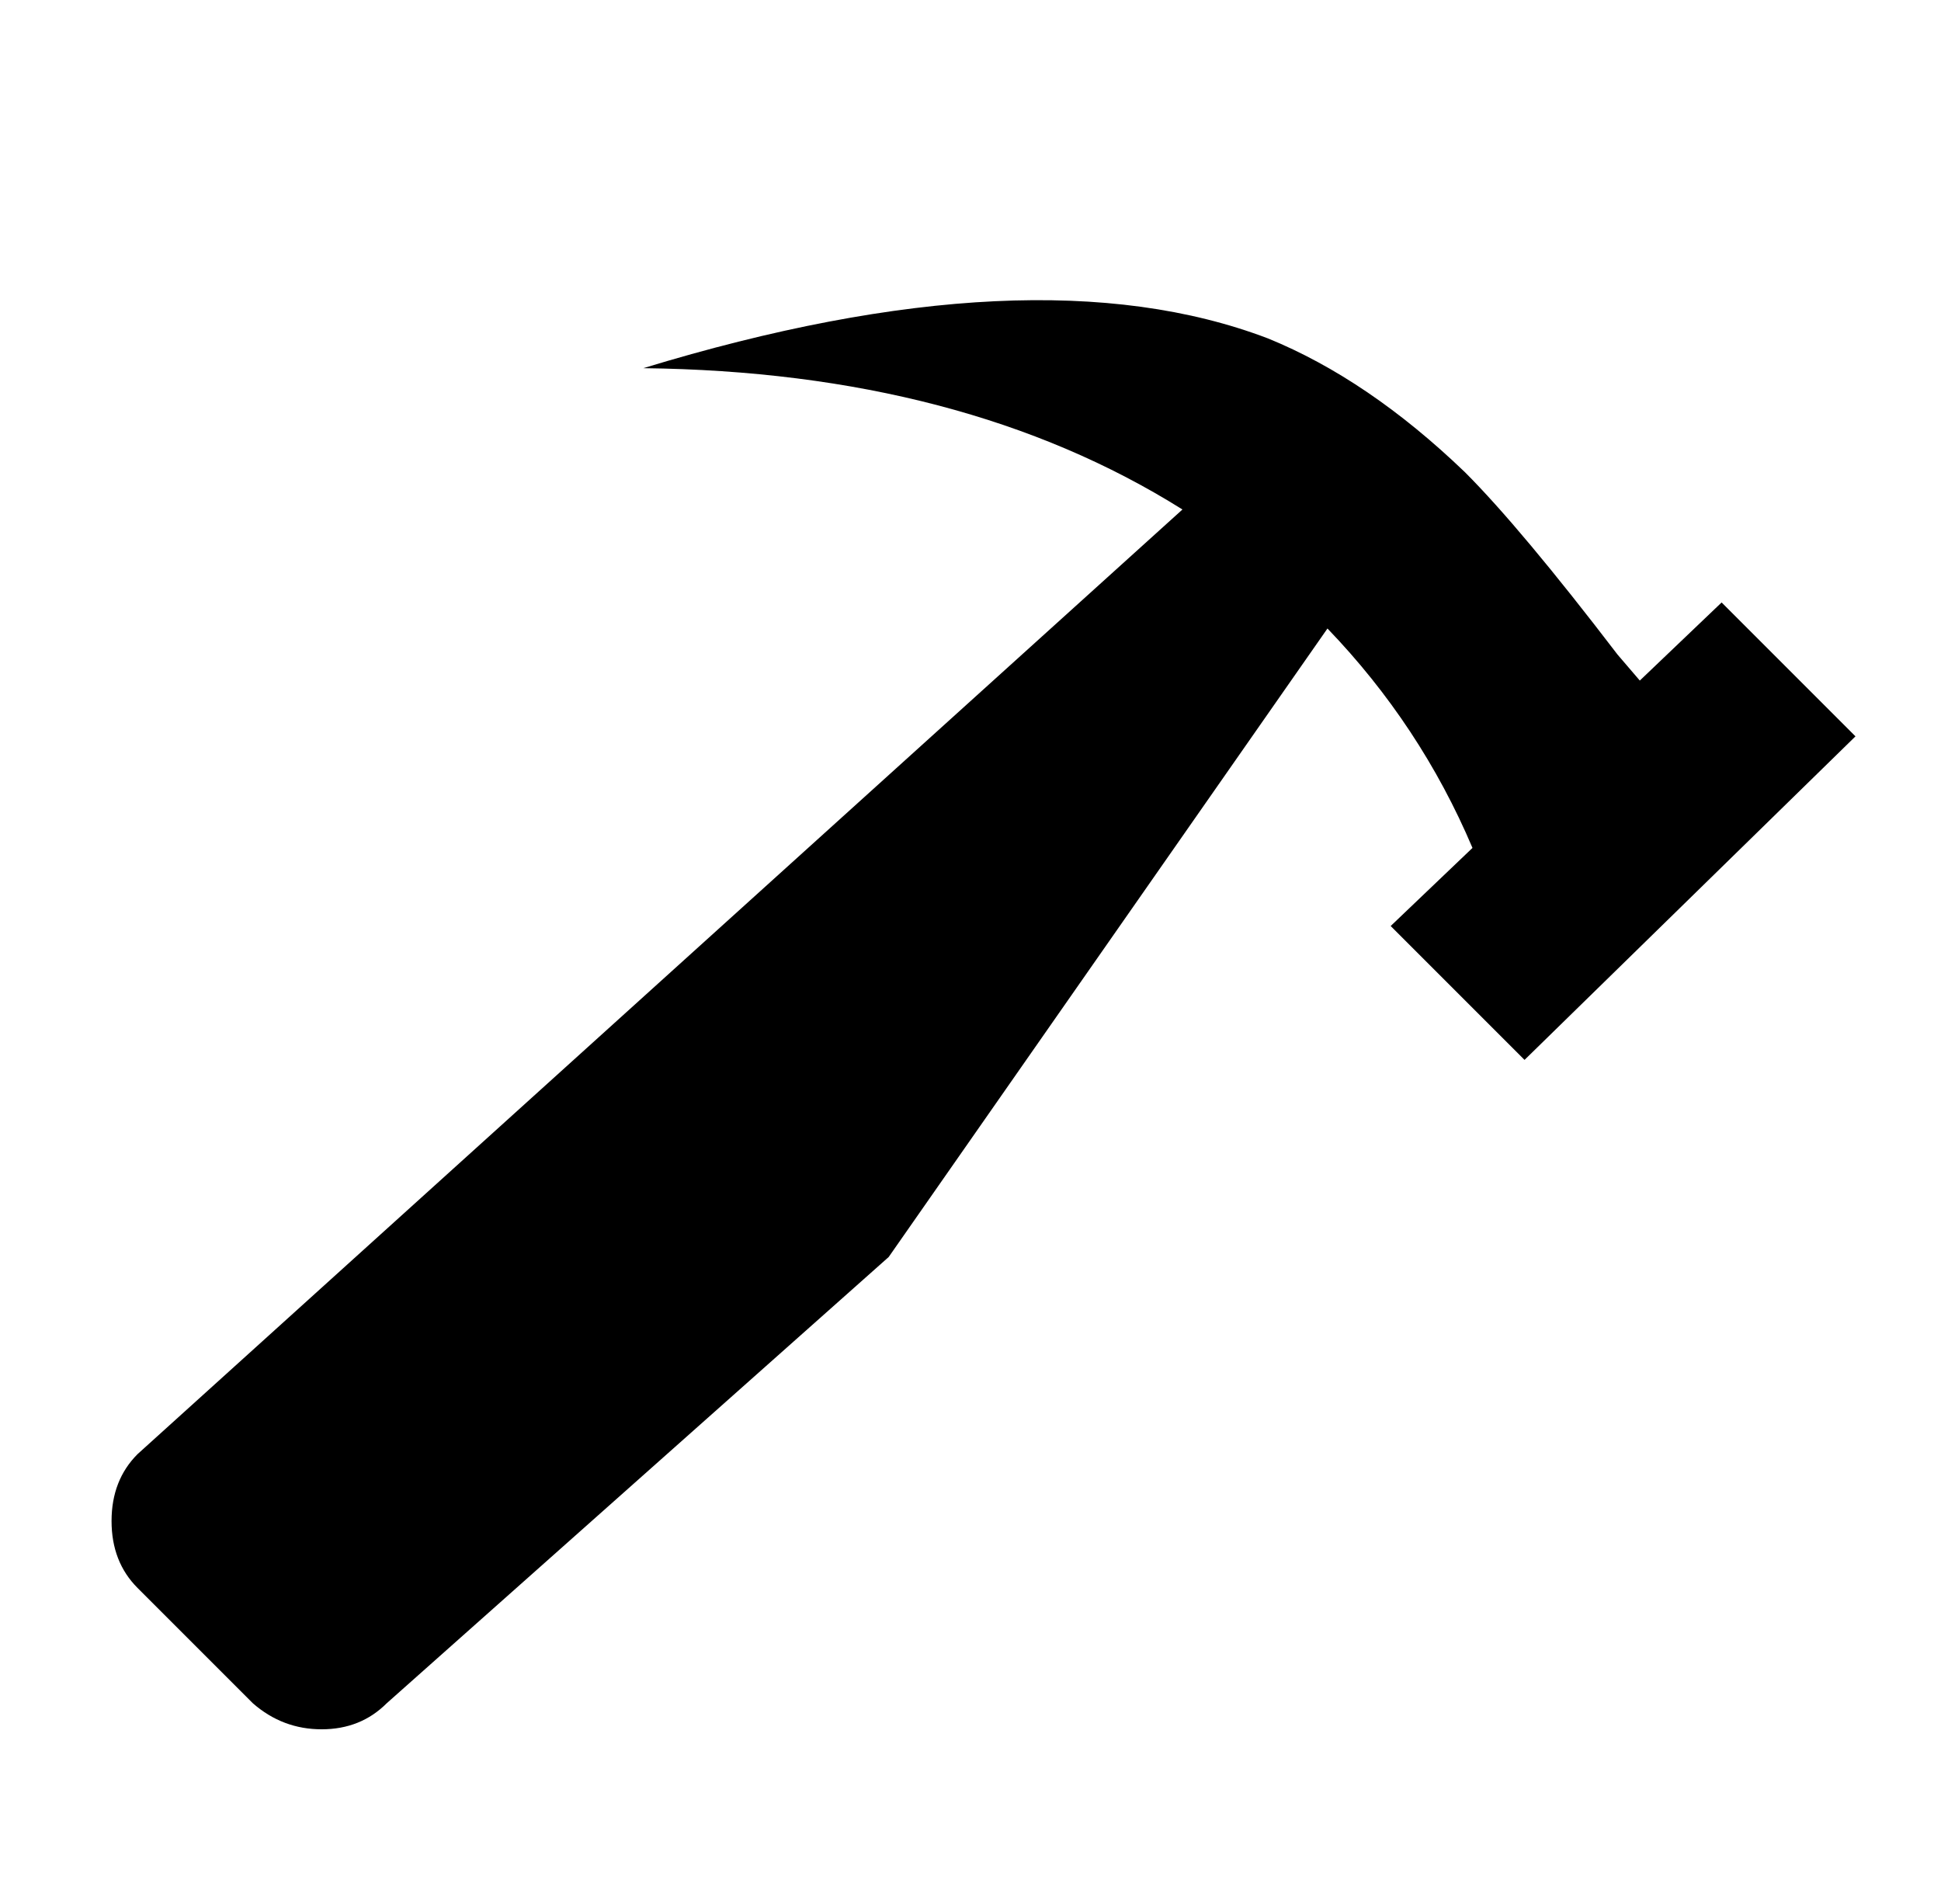 
<svg xmlns="http://www.w3.org/2000/svg" xmlns:xlink="http://www.w3.org/1999/xlink" version="1.1" viewBox="-10 0 522 512">
   <path fill="currentColor"
d="M453 162l36 36l-89 87l-36 -36l22 -21q-14 -33 -39 -59l-118 169l-135 120q-7 7 -17.5 7t-18.5 -7l-31 -31q-7 -7 -7 -18t7 -18l281 -254q-59 -37 -145 -38q105 -32 168 -8q27 11 53 36q15 15 41 49l6 7z" />
</svg>

